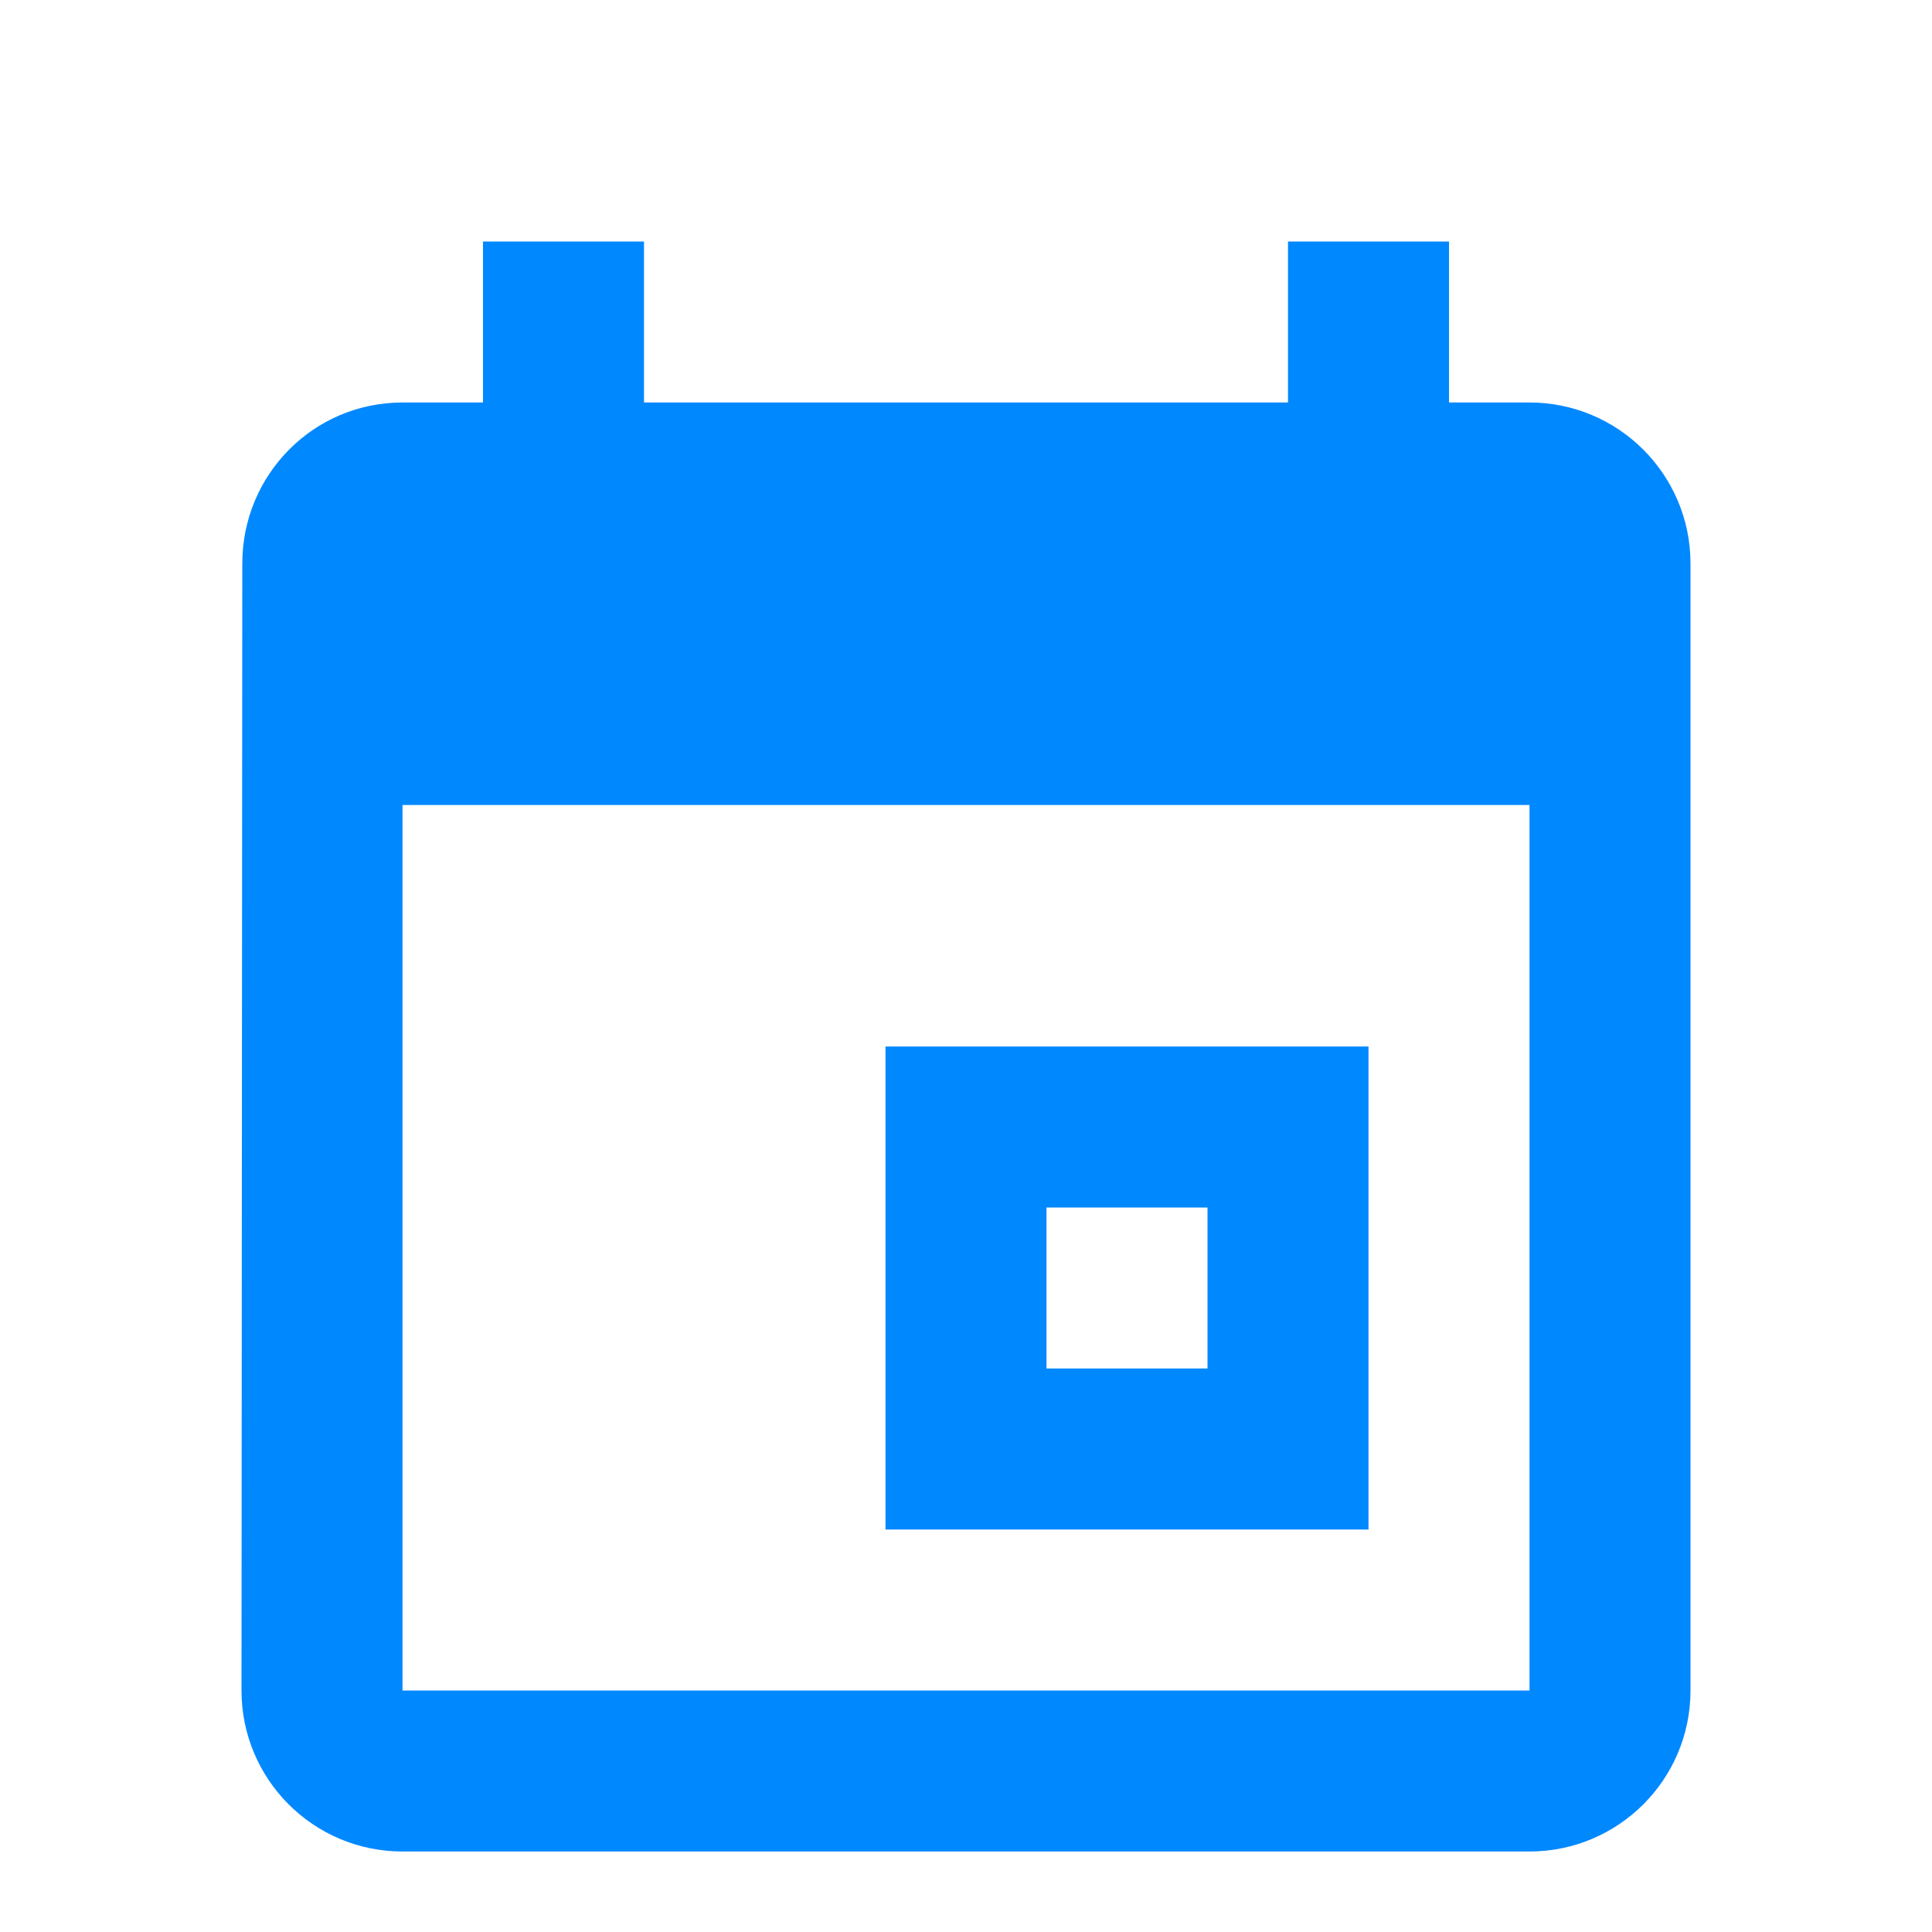 <svg width="24" height="24" viewBox="0 0 24 24" fill="none" xmlns="http://www.w3.org/2000/svg">
<g id="today">
<path id="Imported Layers" fill-rule="evenodd" clip-rule="evenodd" d="M11 19H17V13H11V19ZM13 15H15V17H13V15ZM19 5H18V3H16V5H8V3H6V5H5C3.895 5 3.01 5.896 3.01 7L3 21C3 22.105 3.895 23 5 23H19C20.104 23 21 22.105 21 21V7C21 5.896 20.104 5 19 5ZM5 10H19V21H5V10Z" fill="#0088FF"/>
</g>
</svg>
